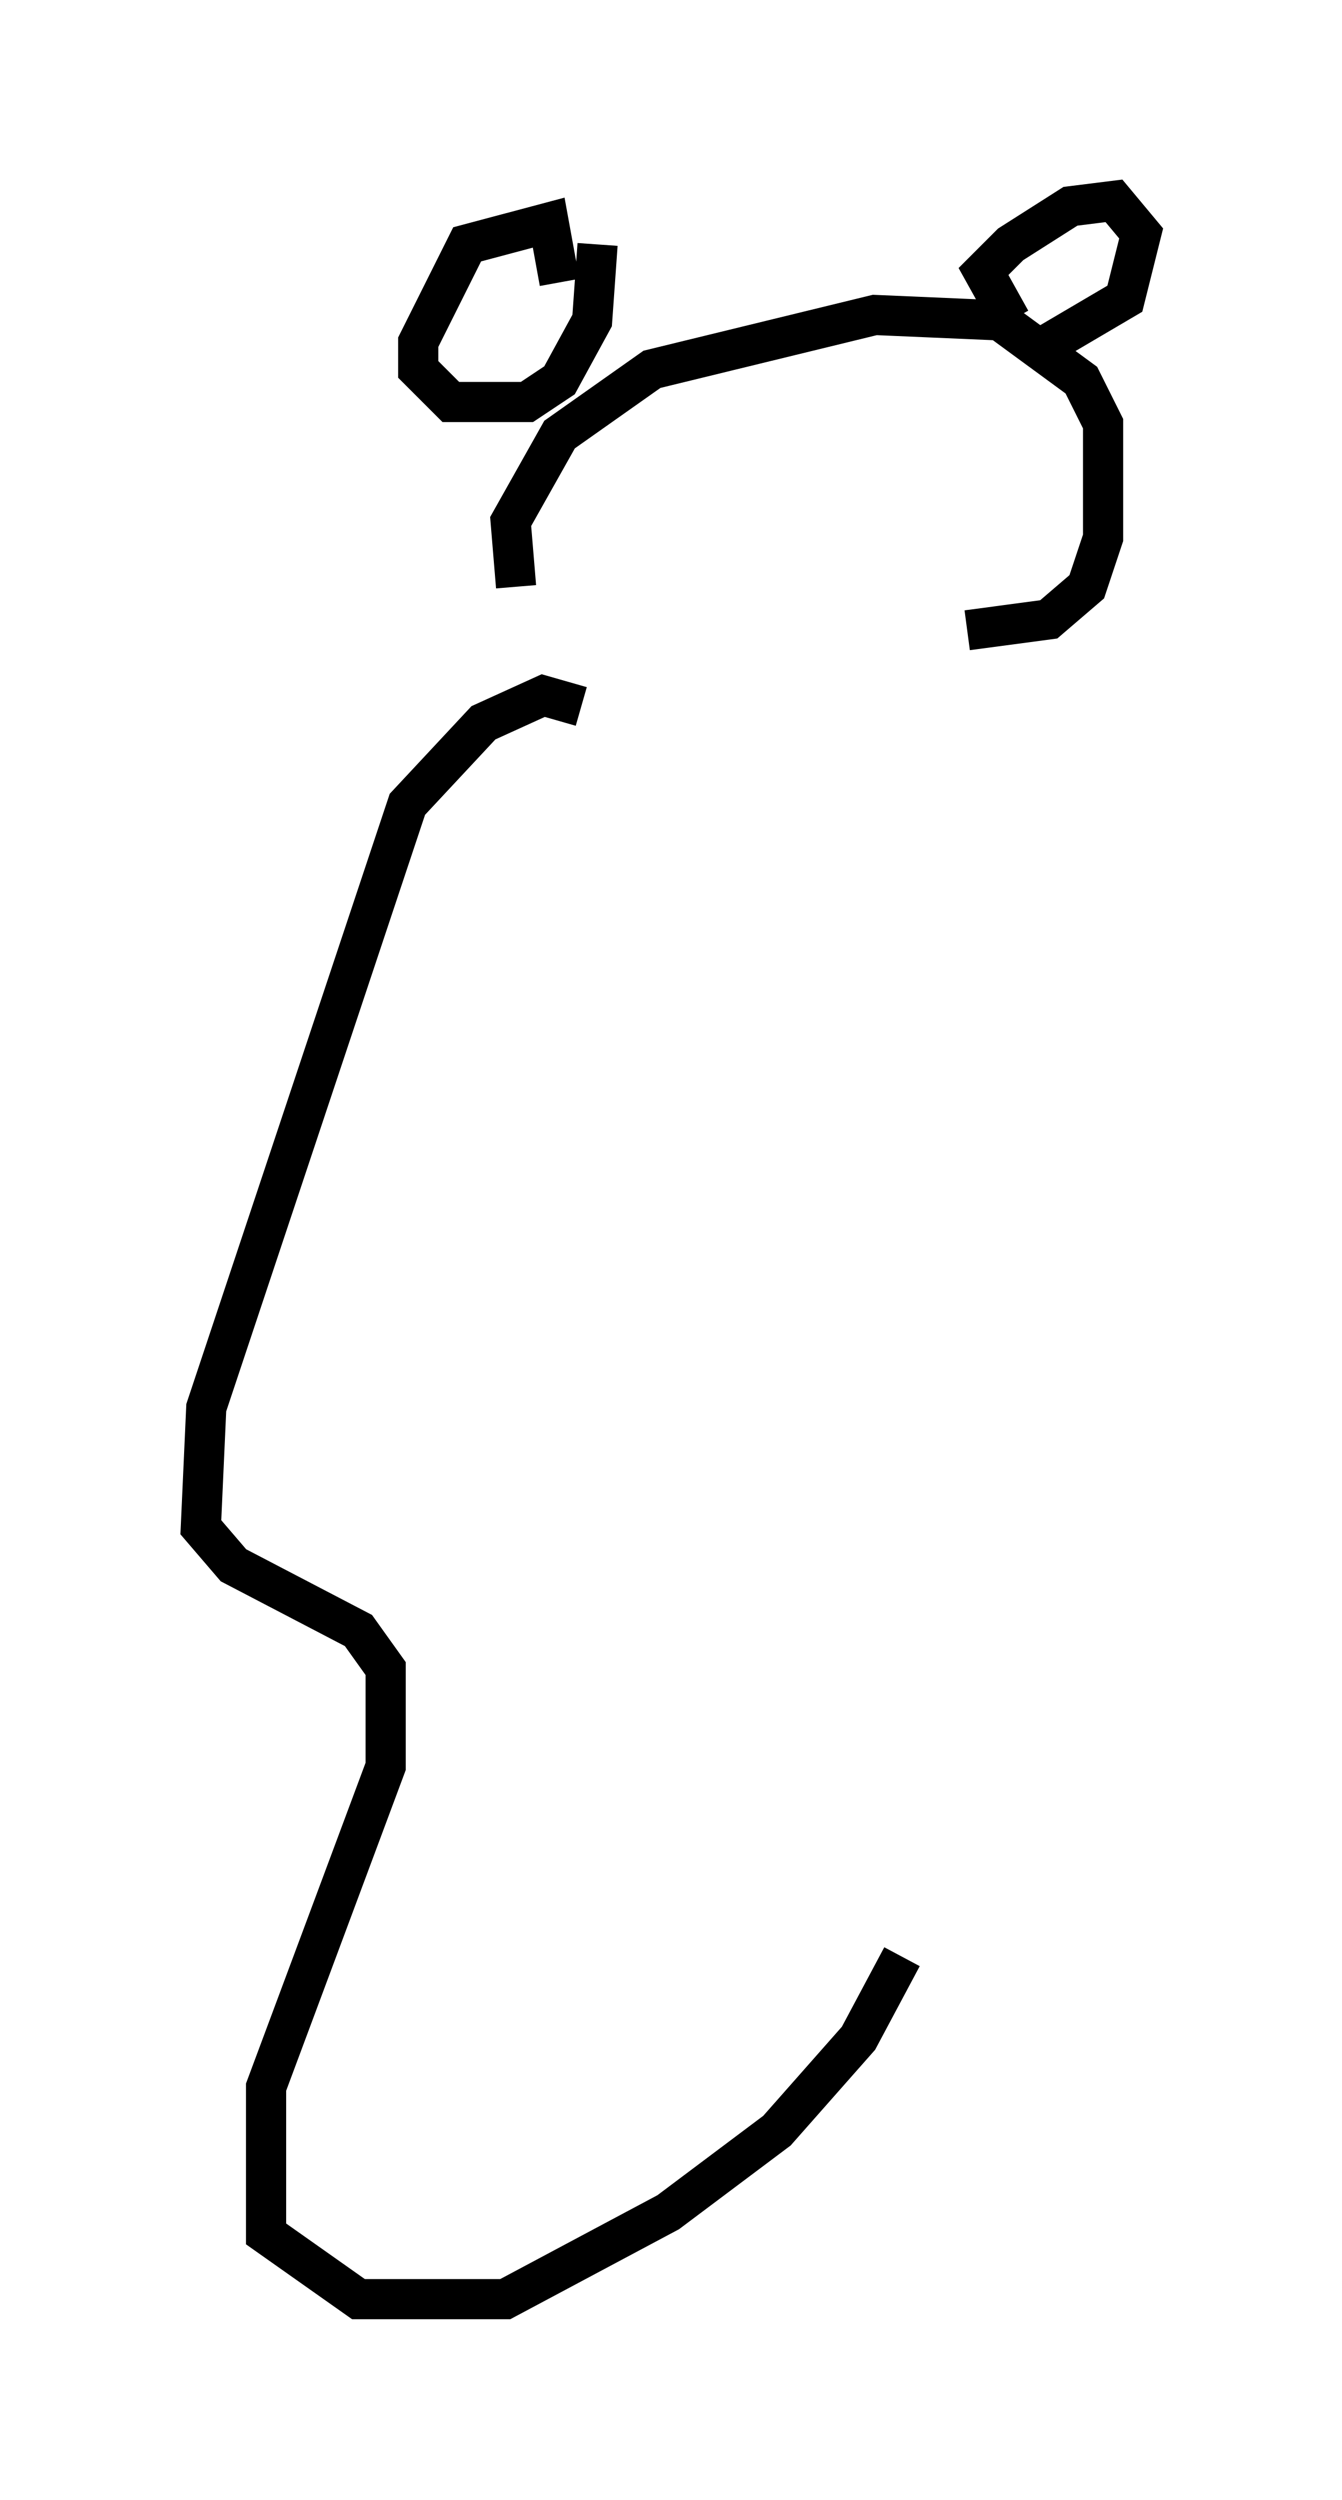 <?xml version="1.0" encoding="utf-8" ?>
<svg baseProfile="full" height="62.232" version="1.1" width="33.41" xmlns="http://www.w3.org/2000/svg" xmlns:ev="http://www.w3.org/2001/xml-events" xmlns:xlink="http://www.w3.org/1999/xlink"><defs /><rect fill="white" height="62.232" width="33.41" x="0" y="0" /><path d="M13.66, 15.69 m-0.812, -1.083 l-0.135, -1.624 1.218, -2.165 l2.3, -1.624 5.548, -1.353 l3.112, 0.135 2.03, 1.488 l0.541, 1.083 0.0, 2.842 l-0.406, 1.218 -0.947, 0.812 l-2.03, 0.271 m1.083, -7.713 l-0.677, -1.218 0.677, -0.677 l1.488, -0.947 1.083, -0.135 l0.677, 0.812 -0.406, 1.624 l-2.3, 1.353 m-11.773, -1.759 l-0.271, -1.488 -2.03, 0.541 l-1.218, 2.436 0.0, 0.677 l0.812, 0.812 1.894, 0.0 l0.812, -0.541 0.812, -1.488 l0.135, -1.894 m-0.406, 11.502 l-0.947, -0.271 -1.488, 0.677 l-1.894, 2.03 -5.007, 15.02 l-0.135, 2.977 0.812, 0.947 l3.112, 1.624 0.677, 0.947 l0.0, 2.436 -2.977, 7.984 l0.0, 3.654 2.3, 1.624 l3.654, 0.0 4.059, -2.165 l2.706, -2.03 2.03, -2.3 l1.083, -2.03 " fill="none" stroke="black" stroke-width="1" /></svg>